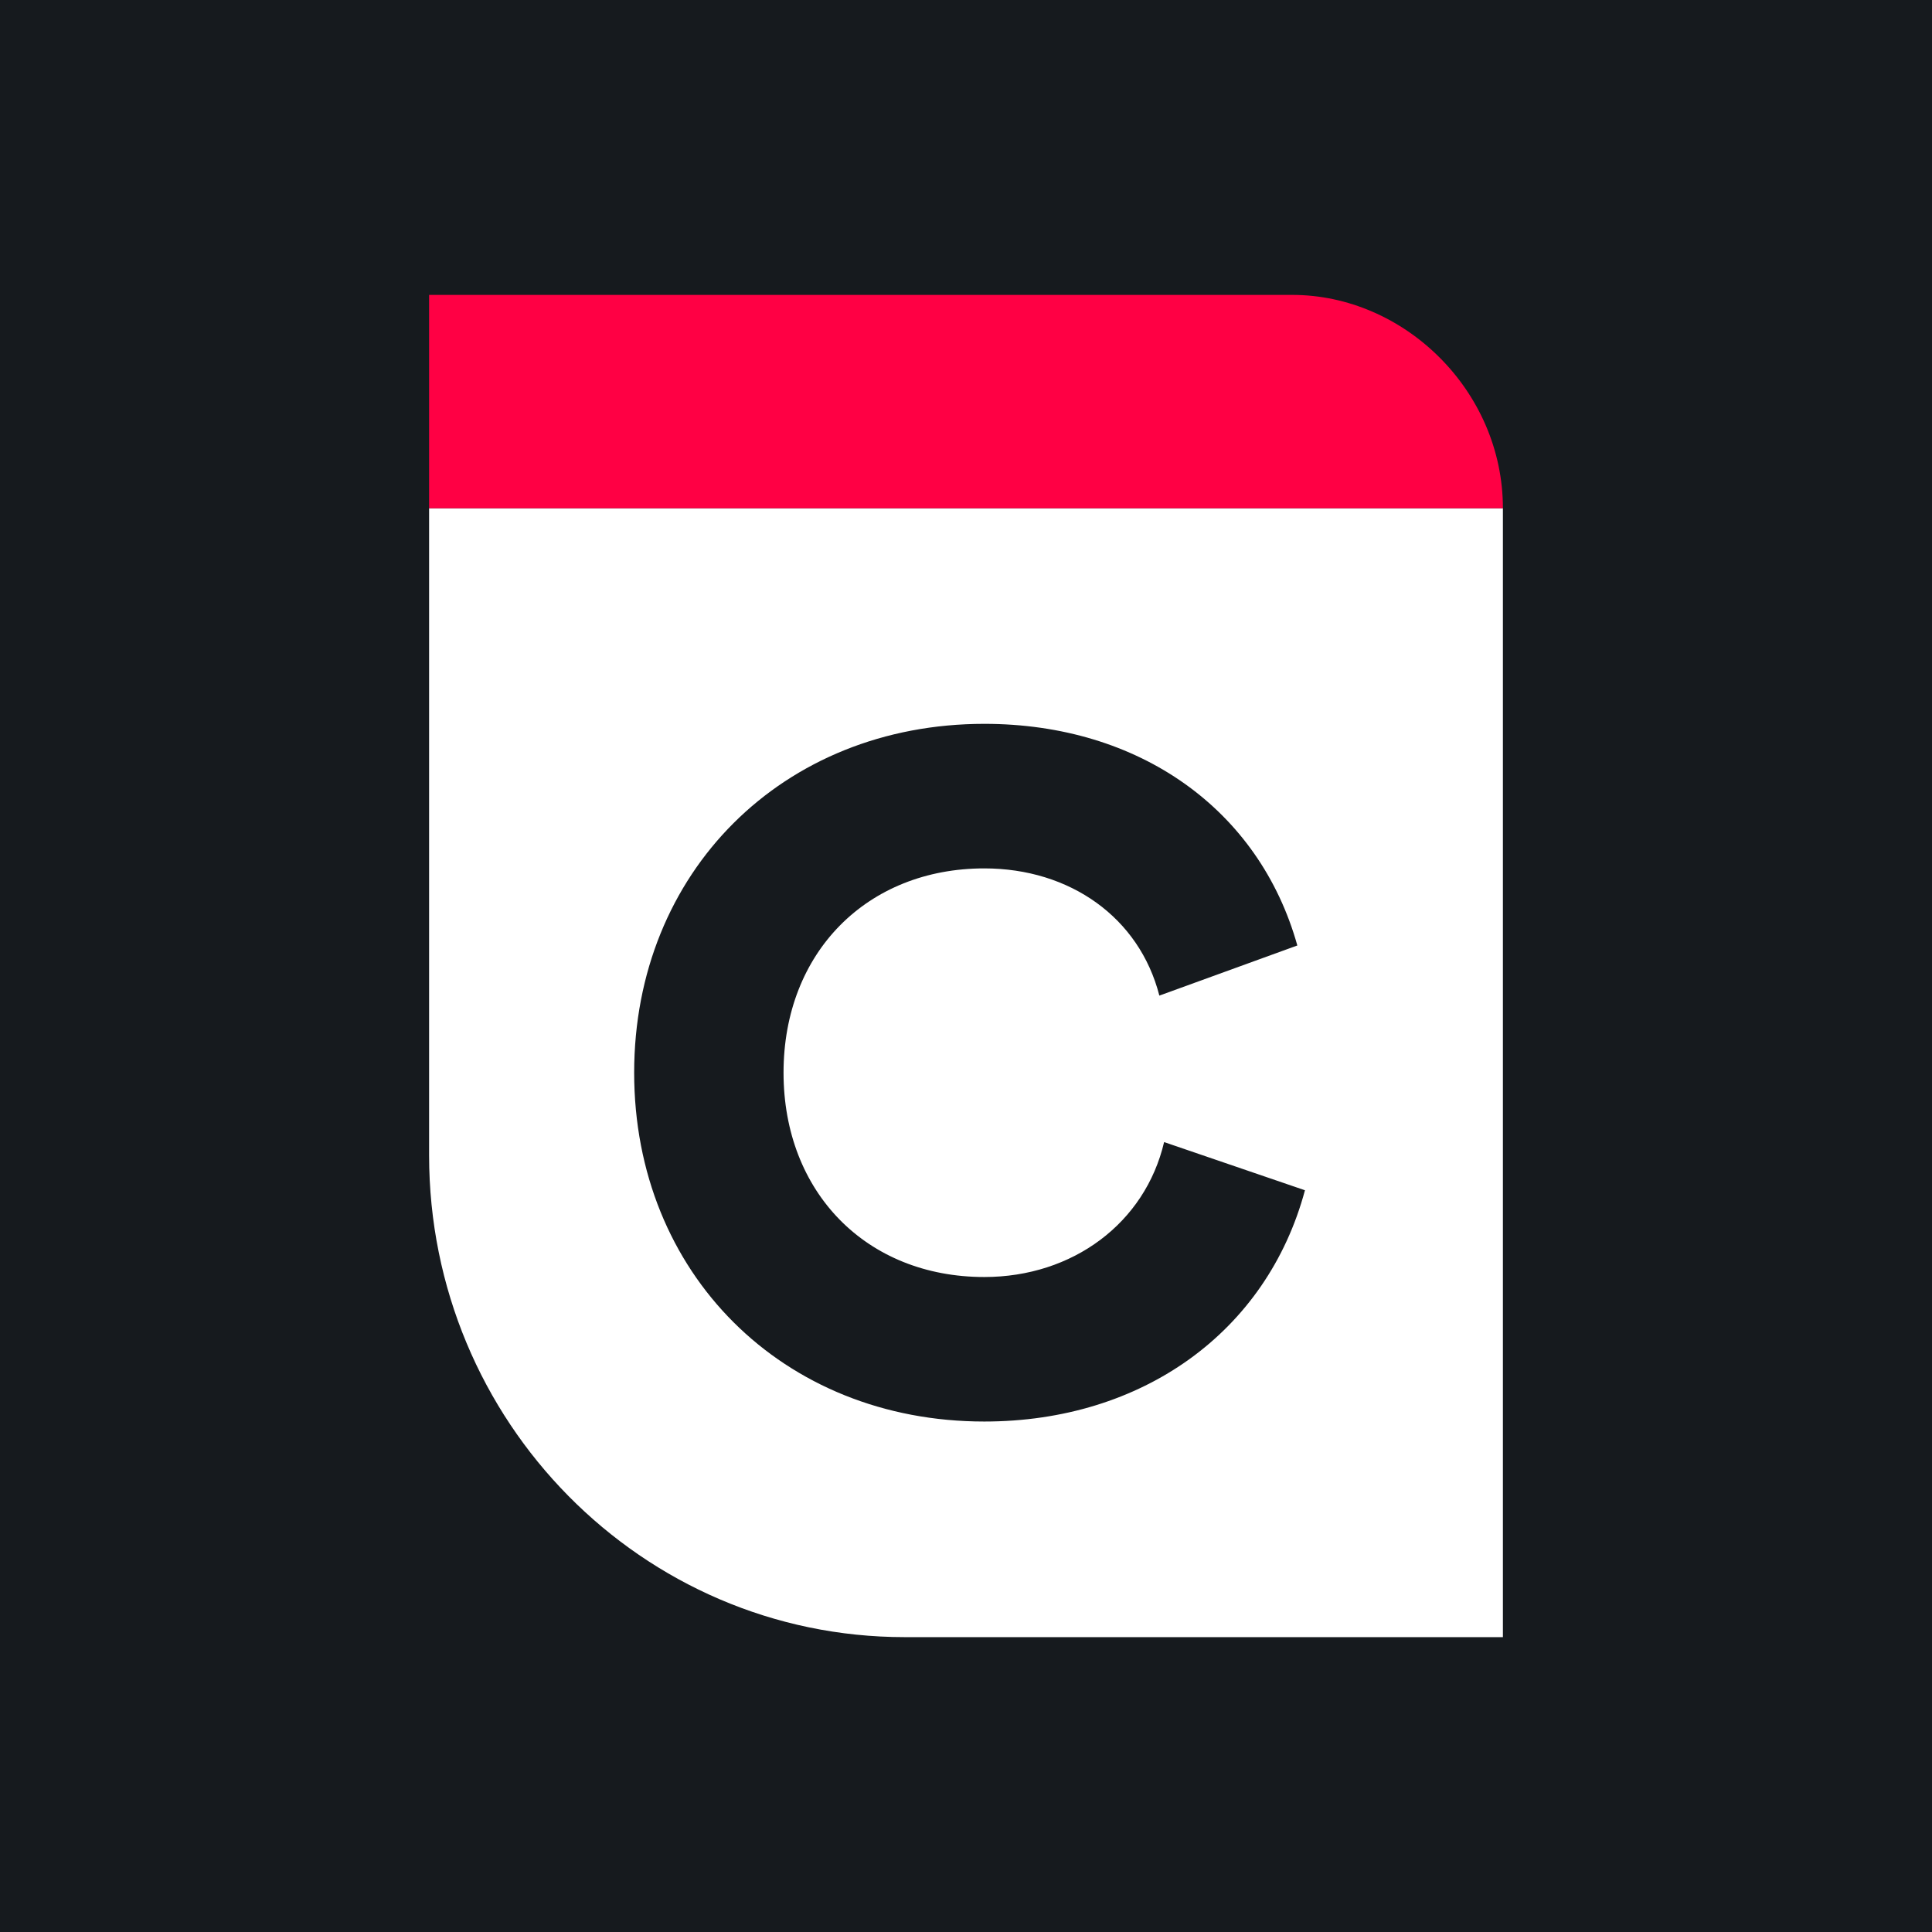 <svg width="50" height="50" viewBox="0 0 50 50" fill="none" xmlns="http://www.w3.org/2000/svg">
<rect width="50" height="50" fill="#161A1E"/>
<path d="M11.105 13.154H38.895V42.369H23.417C16.618 42.369 11.105 36.785 11.105 29.899V13.154Z" fill="white"/>
<path d="M11.105 7.632H33.442C36.343 7.631 38.895 10.113 38.895 13.154H11.105V7.632Z" fill="#FF0044"/>
<path d="M25.474 36.789C29.561 36.789 32.787 34.47 33.772 30.804L30.127 29.557C29.635 31.652 27.764 33.049 25.474 33.049C22.42 33.049 20.278 30.854 20.278 27.761C20.278 24.644 22.445 22.474 25.474 22.474C27.69 22.474 29.487 23.746 30.004 25.766L33.575 24.469C32.59 20.953 29.487 18.733 25.474 18.733C20.253 18.733 16.412 22.574 16.412 27.761C16.412 32.949 20.253 36.789 25.474 36.789Z" fill="#161A1E"/>
</svg>
